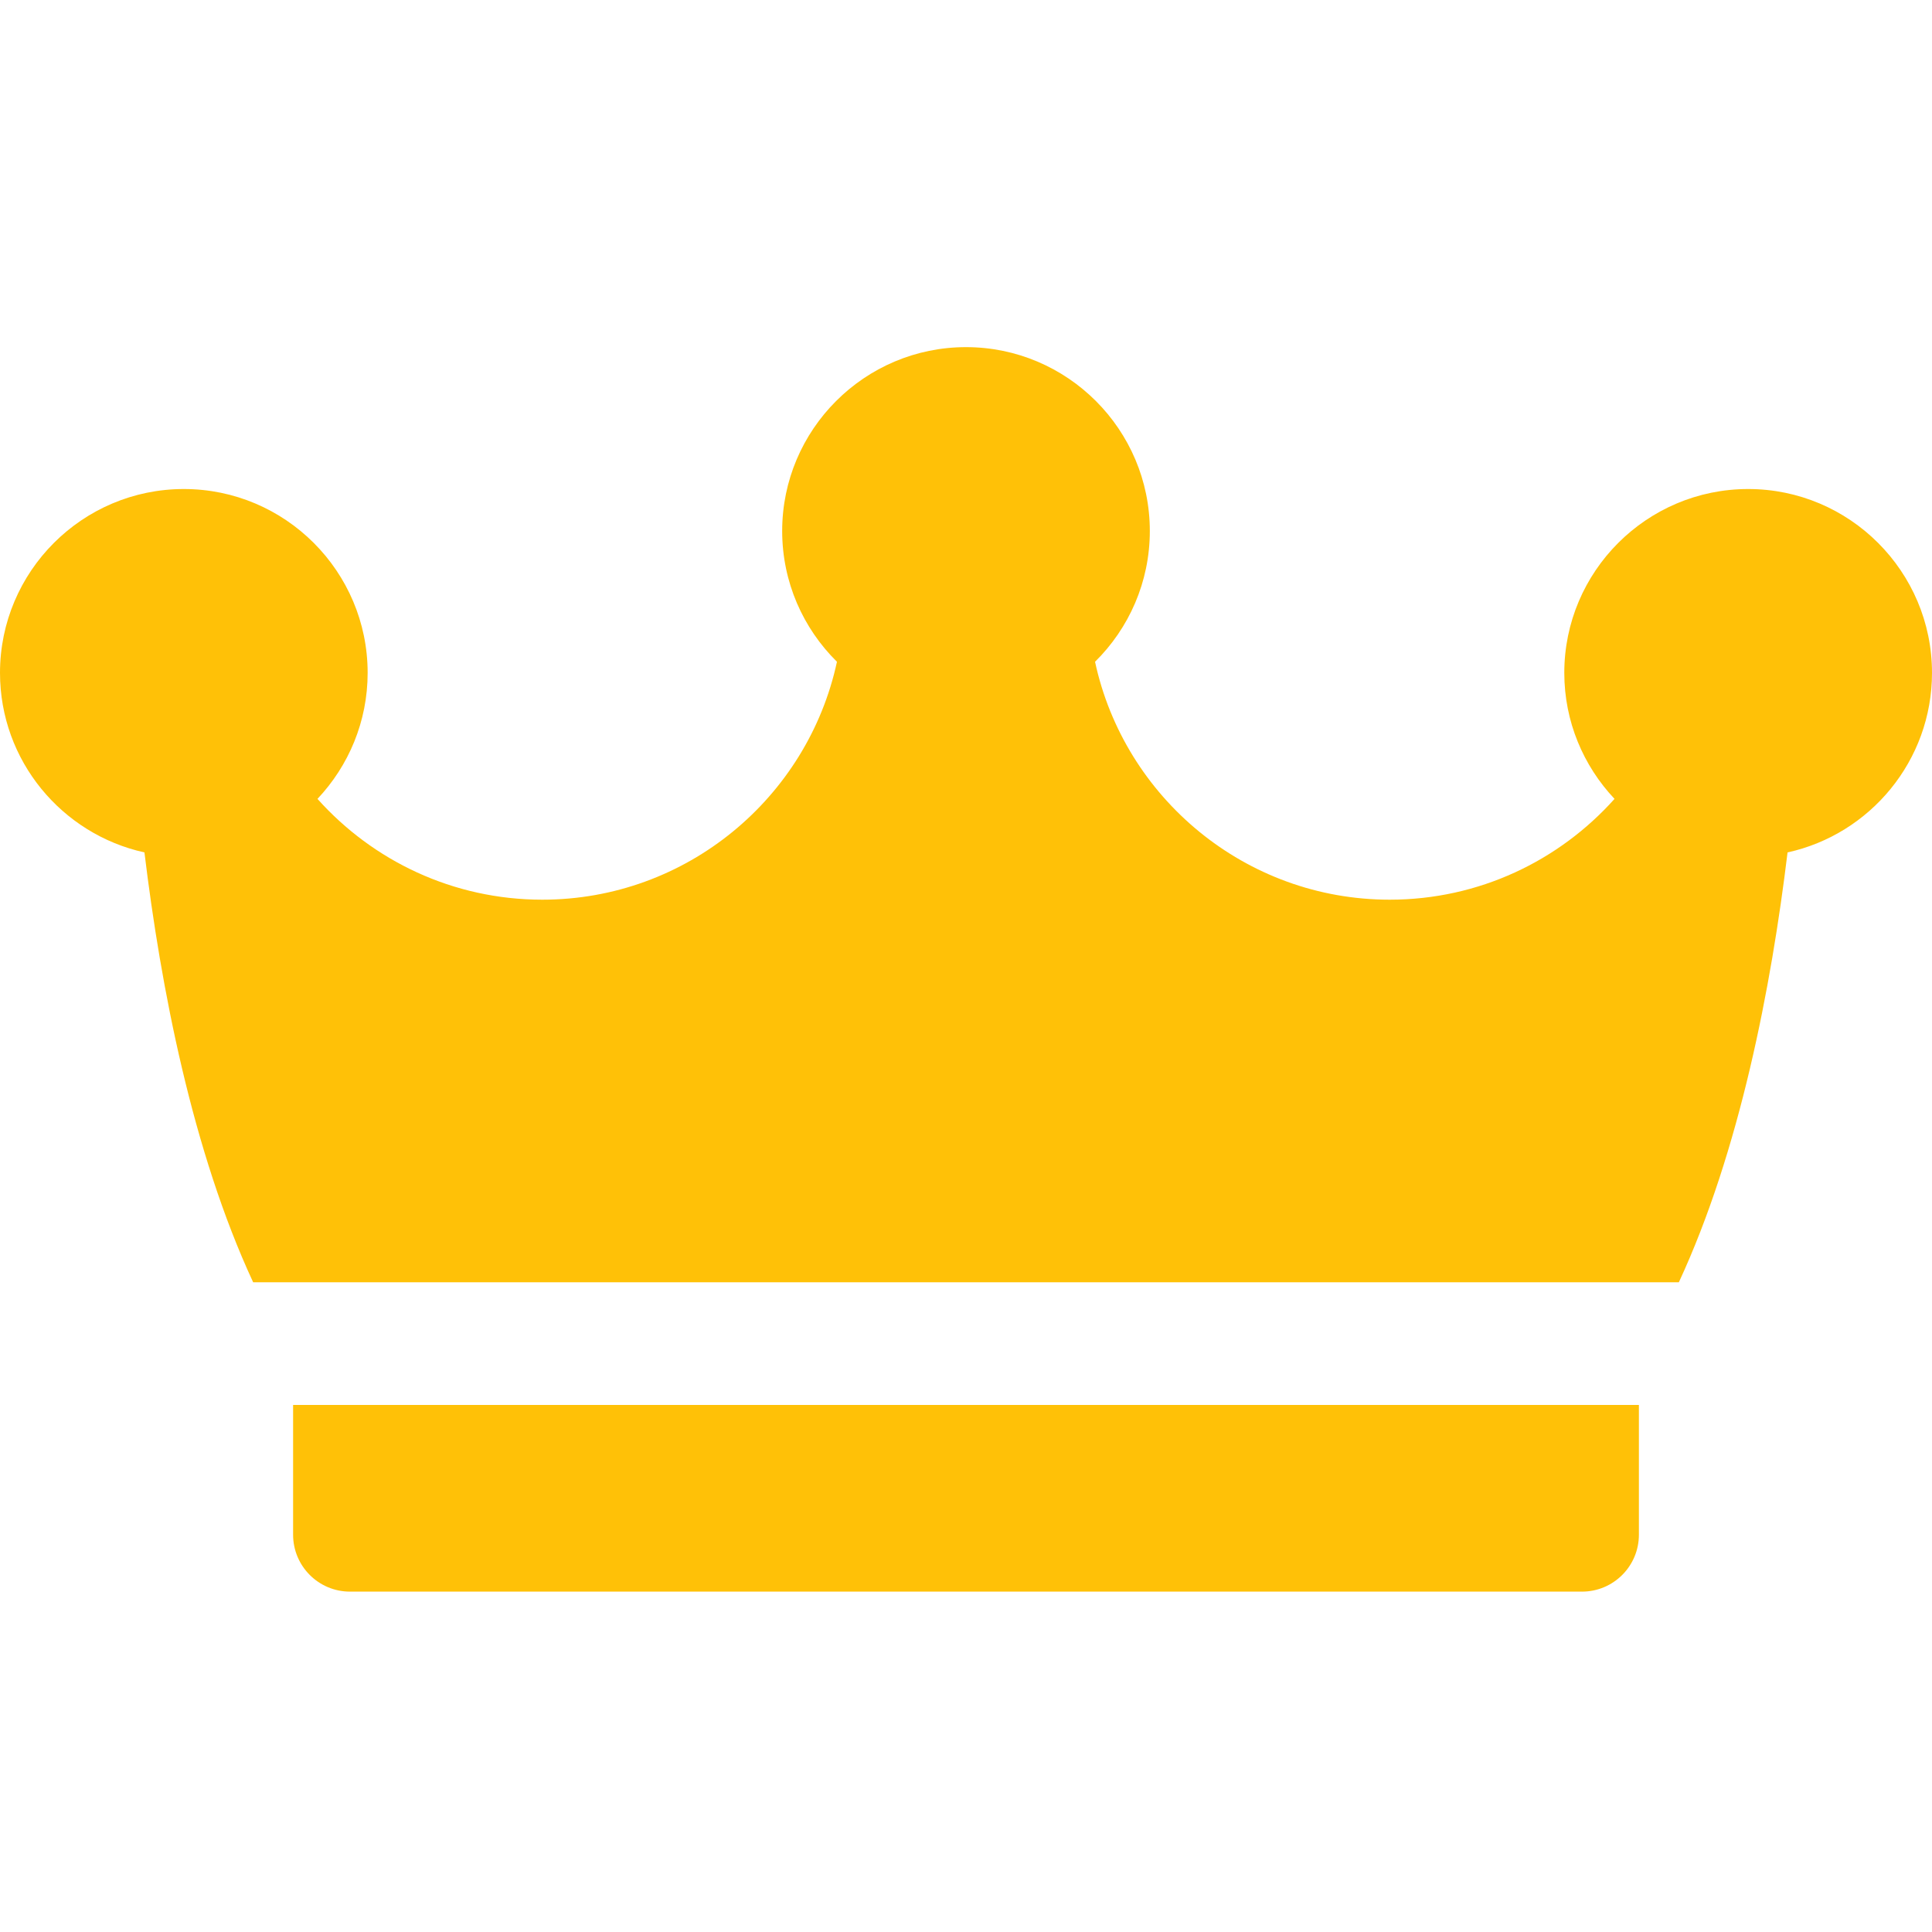 <svg width="34" height="34" viewBox="0 0 34 34" fill="none" xmlns="http://www.w3.org/2000/svg">
<path d="M28.842 24.725V27.008C28.842 27.561 28.394 28.01 27.84 28.01H6.159C5.606 28.01 5.158 27.561 5.158 27.008V24.725H28.842Z" fill="#FFC107"/>
<path d="M0 11.841C0 10.057 1.451 8.606 3.235 8.606C5.019 8.606 6.47 10.057 6.47 11.841C6.47 12.699 6.134 13.479 5.587 14.059C6.56 15.147 7.972 15.833 9.543 15.833C12.085 15.833 14.214 14.036 14.729 11.646C14.134 11.059 13.765 10.244 13.765 9.345C13.765 7.561 15.216 6.109 17 6.109C18.784 6.109 20.235 7.561 20.235 9.345C20.235 10.244 19.866 11.059 19.271 11.646C19.786 14.036 21.915 15.833 24.457 15.833C26.028 15.833 27.44 15.147 28.413 14.059C27.866 13.479 27.529 12.699 27.529 11.841C27.529 10.057 28.981 8.606 30.765 8.606C32.549 8.606 34 10.057 34 11.841C34 13.387 32.91 14.683 31.458 15.001C31.171 17.371 30.616 20.258 29.545 22.566H4.455C3.384 20.258 2.829 17.371 2.542 15.001C1.09 14.682 0 13.387 0 11.841Z" fill="#FFC107"/>
</svg>
